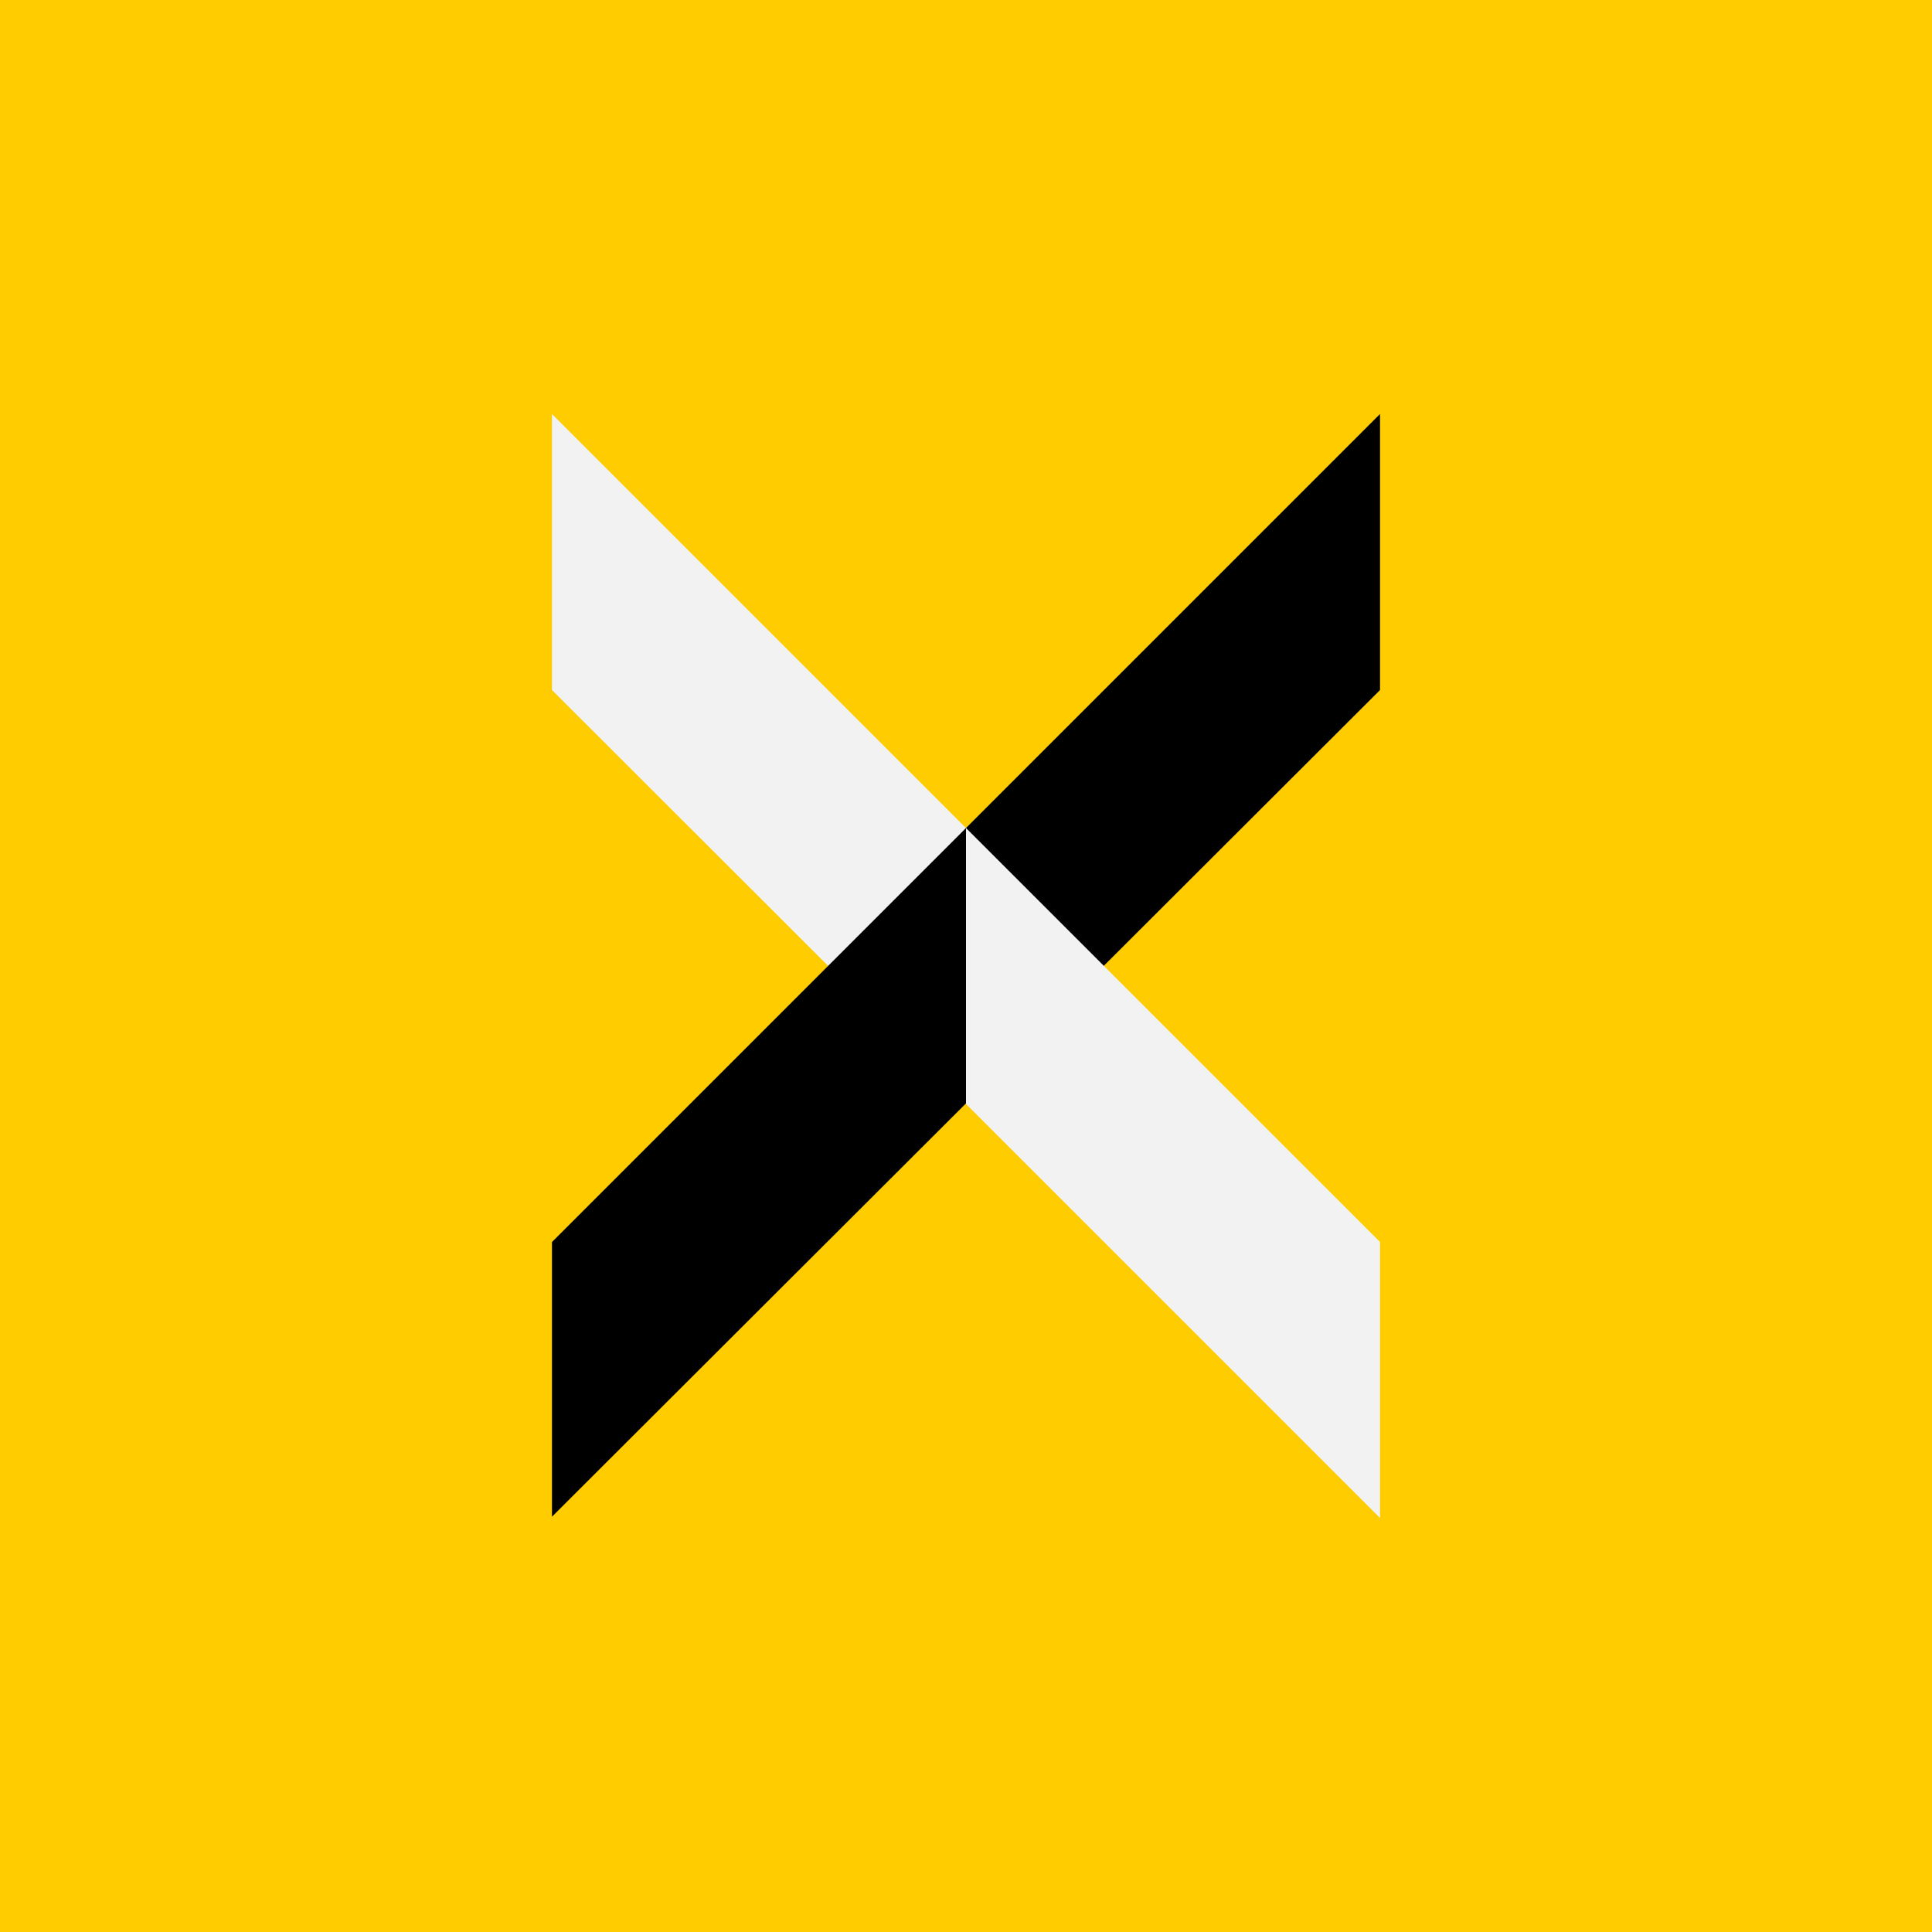 <svg width="24" height="24" viewBox="0 0 24 24" fill="none" xmlns="http://www.w3.org/2000/svg">
<rect x="0" y="0" width="24" height="24" fill="#808080" stroke="none"/>
<g clip-path="url(#clip0_31_13402)">
<path d="M0 0H24V24H0V0Z" fill="#FFCC00"/>
<path d="M6.857 5.143L12 10.286L10.377 12.088L6.857 8.572V5.143Z" fill="#F2F2F2"/>
<path d="M17.143 5.143V8.572L6.857 18.841V15.429L17.143 5.143Z" fill="black"/>
<path d="M17.143 15.428V18.857L12 13.714V10.286L17.143 15.428Z" fill="#F2F2F2"/>
</g>
<defs>
<clipPath id="clip0_31_13402">
<rect width="24" height="24" fill="white"/>
</clipPath>
</defs>
</svg>
